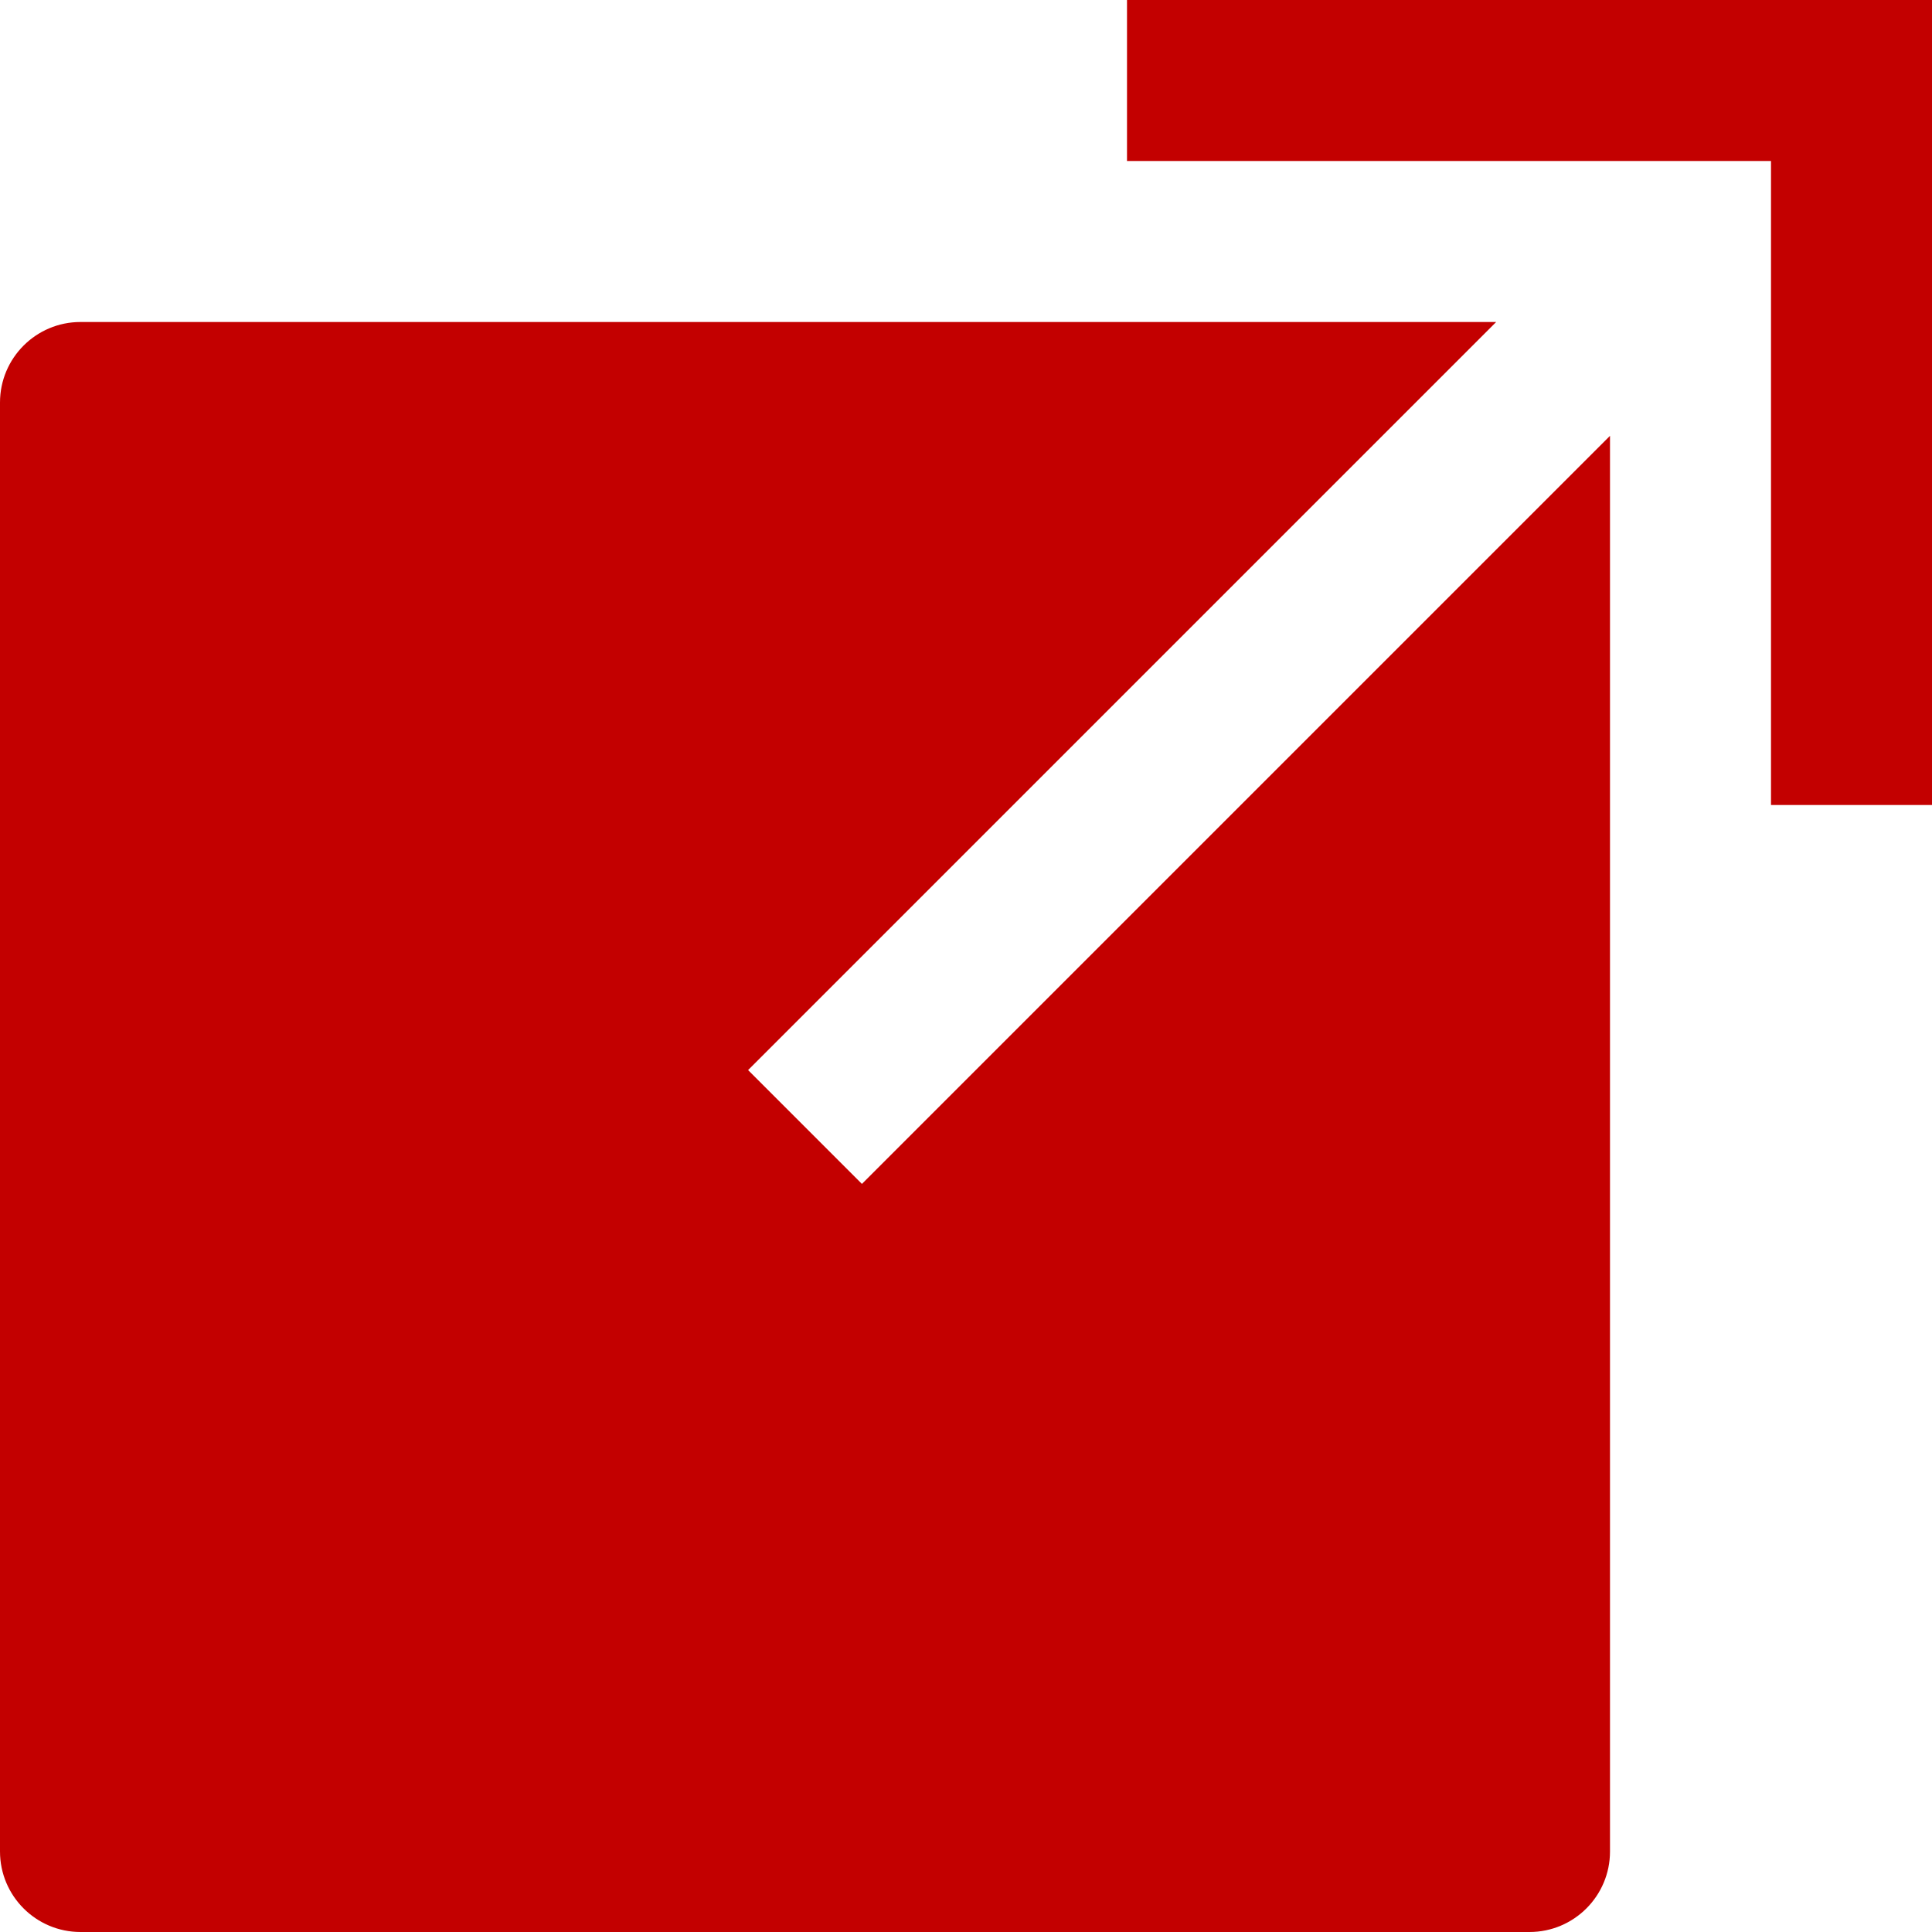 <svg id="ExternalLinkFilledRed" width="24" height="24" viewBox="0 0 24 24" fill="none" xmlns="http://www.w3.org/2000/svg">
<path fill-rule="evenodd" clip-rule="evenodd" d="M14 2H22V10H24V0H14V2ZM9.293 13.293L18.586 4H1C0.448 4 0 4.448 0 5V23C0 23.552 0.448 24 1 24H19C19.552 24 20 23.552 20 23V5.414L10.707 14.707L9.293 13.293Z" fill="#C30000"/>
</svg>
